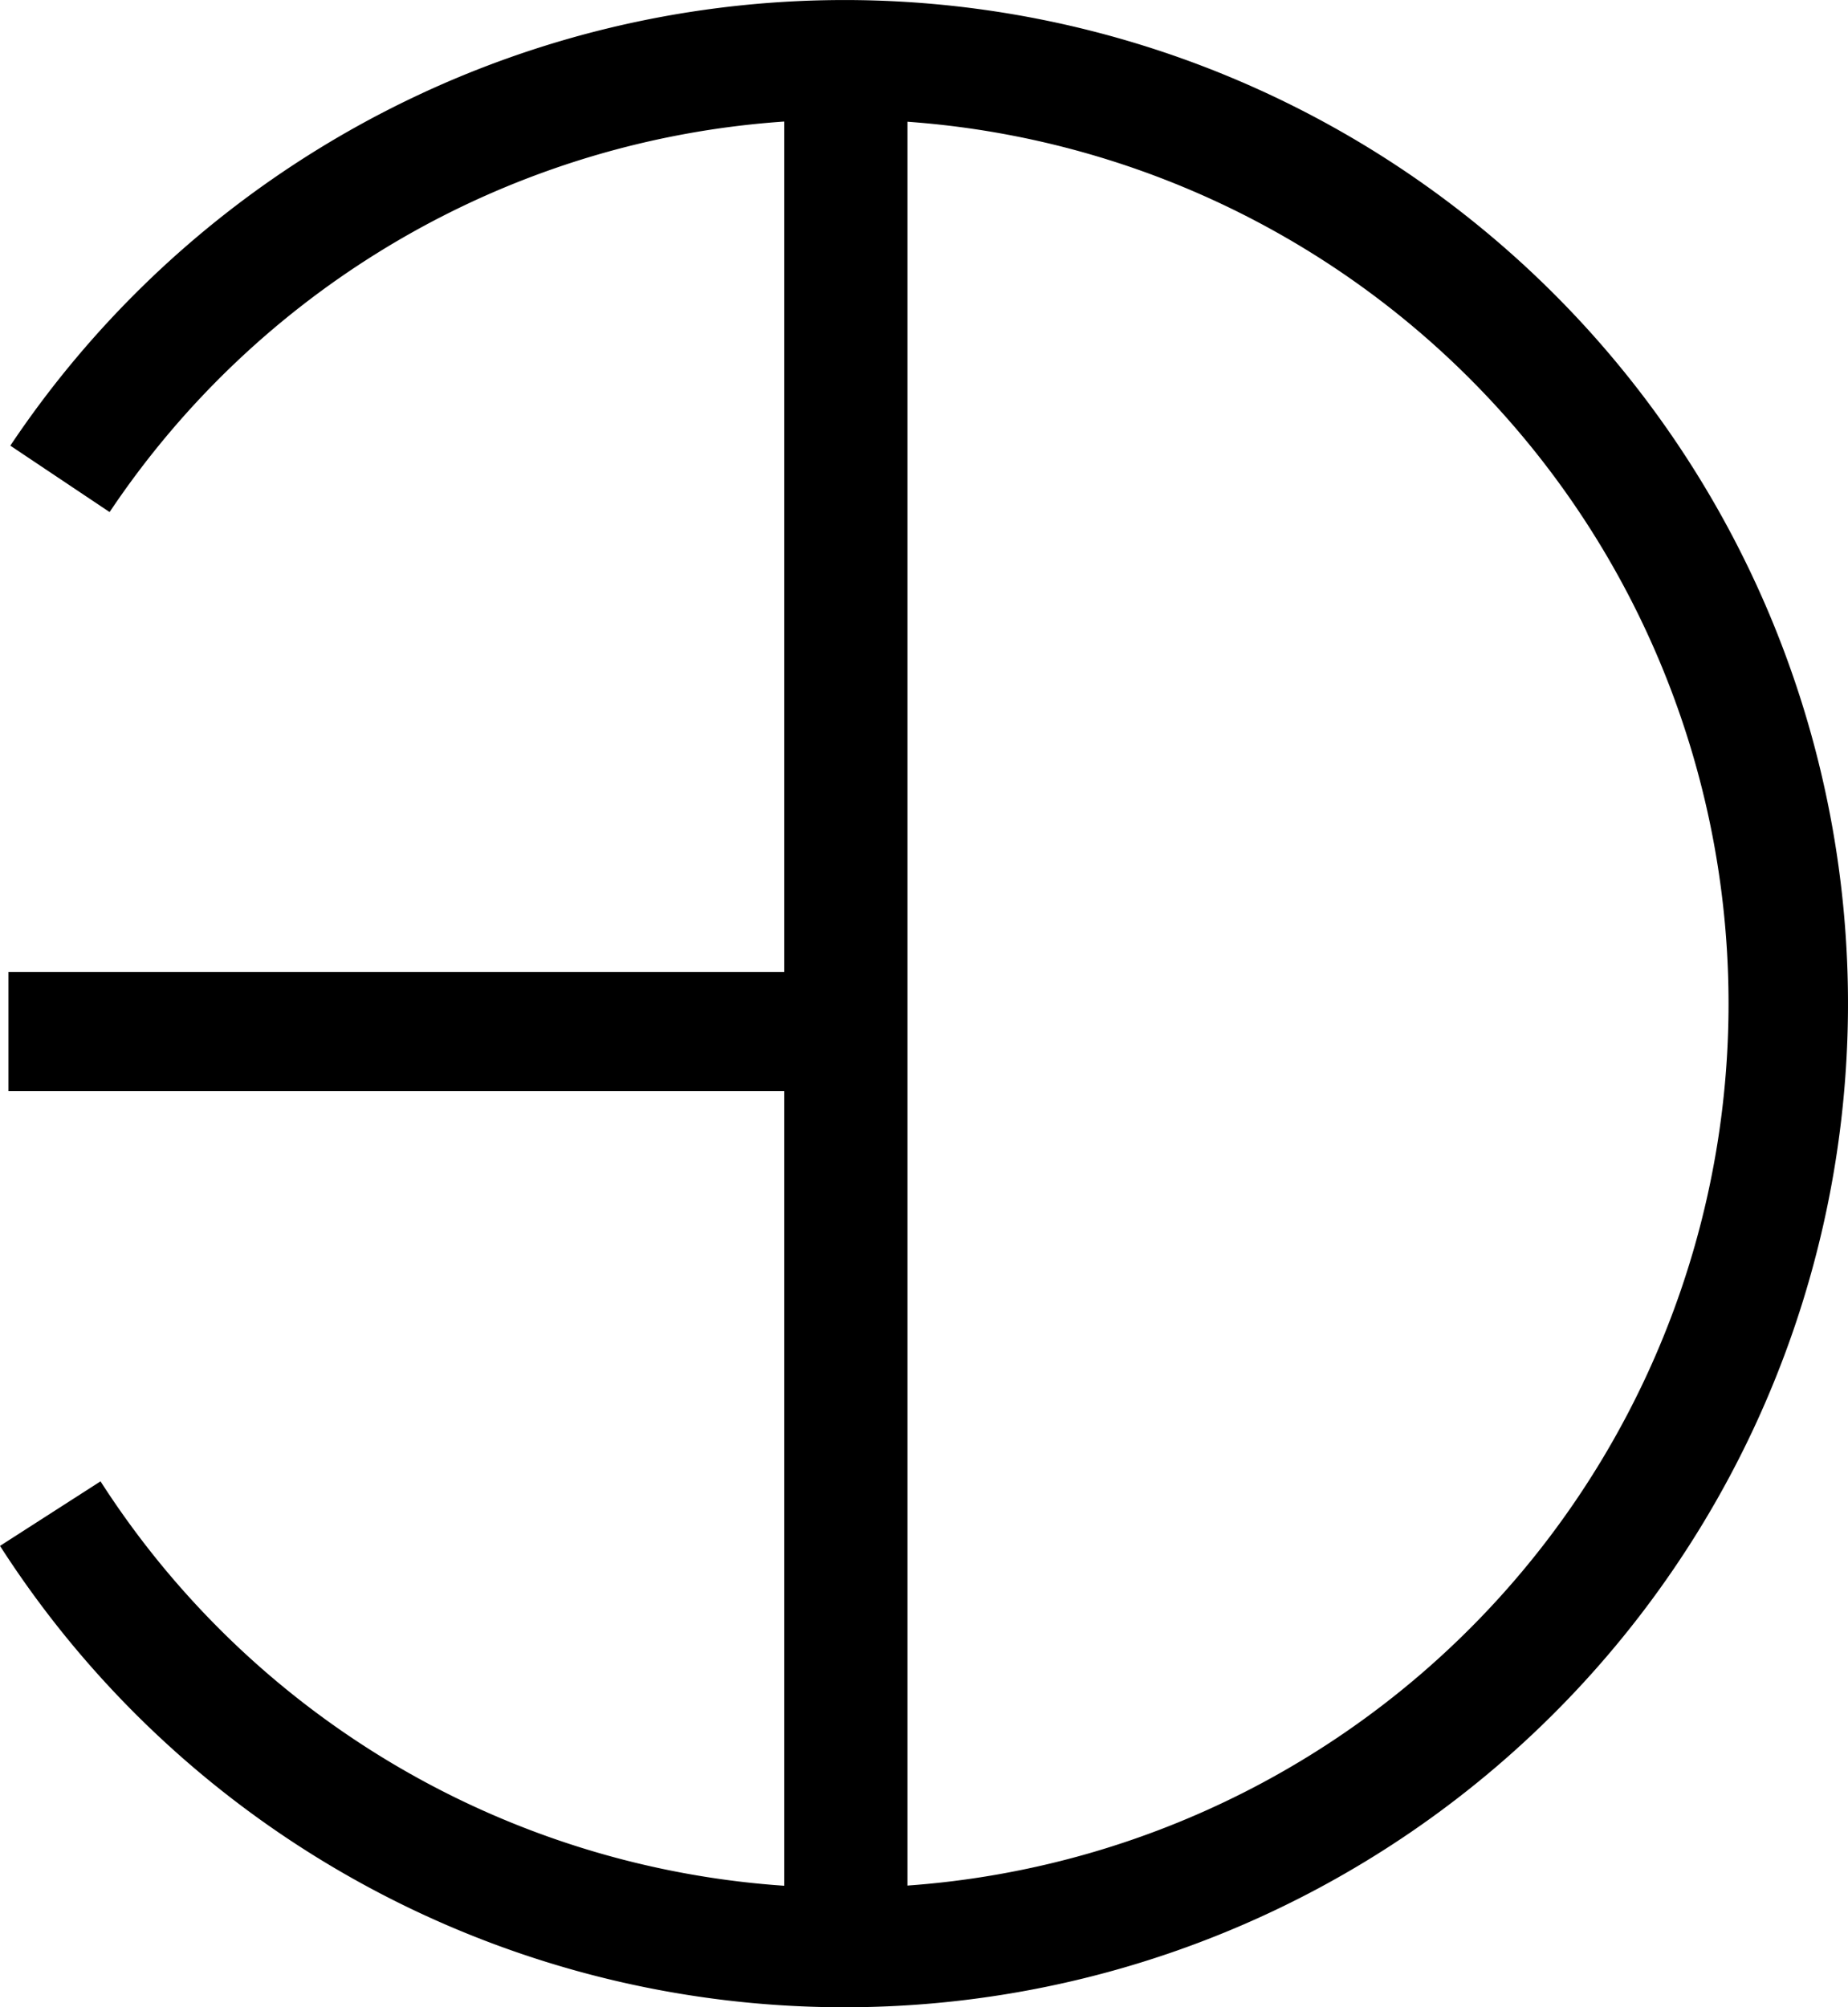 <?xml version="1.0" encoding="UTF-8" standalone="no"?>
<!-- Created with Inkscape (http://www.inkscape.org/) -->

<svg
   xmlns:dc="http://purl.org/dc/elements/1.1/"
   xmlns:cc="http://creativecommons.org/ns#"
   xmlns:rdf="http://www.w3.org/1999/02/22-rdf-syntax-ns#"
   xmlns:svg="http://www.w3.org/2000/svg"
   xmlns="http://www.w3.org/2000/svg"
   xmlns:sodipodi="http://sodipodi.sourceforge.net/DTD/sodipodi-0.dtd"
   xmlns:inkscape="http://www.inkscape.org/namespaces/inkscape"
   width="77.355mm"
   height="84.02mm"
   viewBox="0 0 77.355 84.02"
   version="1.1"
   id="svg4610"
   inkscape:version="0.92.4 (unknown)">
  <defs
     id="defs4604" />
  <sodipodi:namedview
     id="base"
     pagecolor="#ffffff"
     bordercolor="#666666"
     borderopacity="1.0"
     inkscape:pageopacity="0.0"
     inkscape:pageshadow="2"
     inkscape:zoom="0.35"
     inkscape:cx="-382.38917"
     inkscape:cy="-149.79319"
     inkscape:document-units="mm"
     inkscape:current-layer="layer1"
     showgrid="false"
     inkscape:window-width="1920"
     inkscape:window-height="1043"
     inkscape:window-x="1920"
     inkscape:window-y="0"
     inkscape:window-maximized="1" />
  <g
     inkscape:label="Layer 1"
     inkscape:groupmode="layer"
     id="layer1"
     transform="translate(-52.037,-25.18)">
    <path
       sodipodi:open="true"
       d="M 54.547,45.224 A 39.507,39.509 0 0 1 99.04,29.44 39.507,39.509 0 0 1 126.89,67.561 39.507,39.509 0 0 1 98.329,105.153 39.507,39.509 0 0 1 54.141,88.536"
       sodipodi:end="2.5708186"
       sodipodi:start="3.731133"
       sodipodi:ry="39.509056"
       sodipodi:rx="39.506756"
       sodipodi:cy="67.190346"
       sodipodi:cx="87.384903"
       sodipodi:type="arc"
       id="path837"
       style="fill:none;stroke:#000000;stroke-width:5;stroke-miterlimit:4;stroke-dasharray:none;stroke-opacity:1;paint-order:normal"
       inkscape:export-xdpi="97.858765"
       inkscape:export-ydpi="97.858765" />
    <path
       inkscape:connector-curvature="0"
       id="path839"
       d="M 87.444,25.287 V 108.827"
       style="fill:none;stroke:#000000;stroke-width:5.155;stroke-linecap:butt;stroke-linejoin:miter;stroke-miterlimit:4;stroke-dasharray:none;stroke-opacity:1"
       inkscape:export-xdpi="97.858765"
       inkscape:export-ydpi="97.858765" />
    <path
       inkscape:connector-curvature="0"
       id="path842"
       d="M 87.972,68.359 H 52.391"
       style="fill:none;stroke:#000000;stroke-width:4.984;stroke-linecap:butt;stroke-linejoin:miter;stroke-miterlimit:4;stroke-dasharray:none;stroke-opacity:1"
       inkscape:export-xdpi="97.858765"
       inkscape:export-ydpi="97.858765" />
  </g>
</svg>
